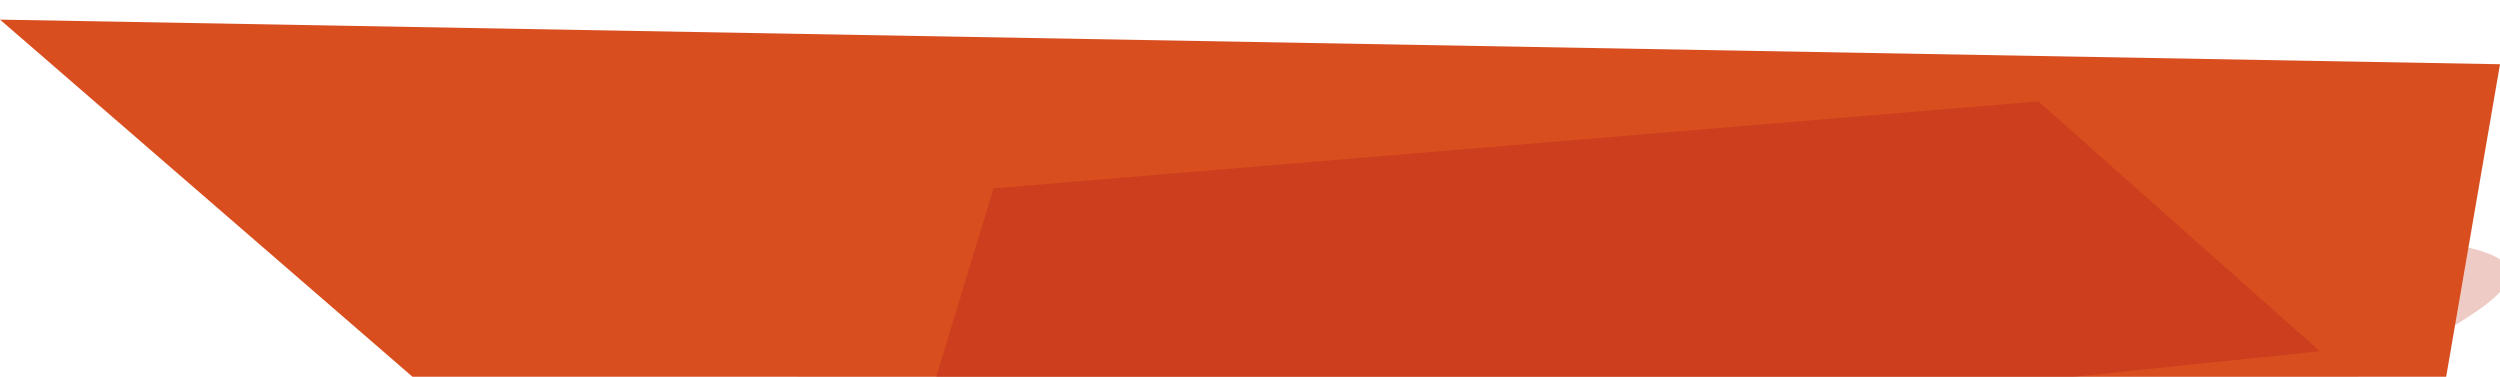 <?xml version="1.0" encoding="utf-8"?>
<!-- Generator: Adobe Illustrator 23.0.2, SVG Export Plug-In . SVG Version: 6.00 Build 0)  -->
<svg version="1.1" id="Layer_1" xmlns="http://www.w3.org/2000/svg" xmlns:xlink="http://www.w3.org/1999/xlink" x="0px" y="0px"
	 viewBox="0 0 1440 217" style="enable-background:new 0 0 1440 217;" xml:space="preserve">
<style type="text/css">
	.st0{display:none;}
	.st1{fill-rule:evenodd;clip-rule:evenodd;fill:#D94E1F;}
	.st2{filter:url(#Adobe_OpacityMaskFilter);}
	.st3{fill-rule:evenodd;clip-rule:evenodd;fill:#FFFFFF;}
	.st4{opacity:0.5;mask:url(#b_1_);fill-rule:evenodd;clip-rule:evenodd;fill:#C02E1D;enable-background:new    ;}
	.st5{opacity:0.5;fill-rule:evenodd;clip-rule:evenodd;fill:#C02E1D;}
</style>
<g transform="translate(-285 -41)">
	<g class="st0">
		<path class="st1" d="M261.7,286.7c421.5,0,1489,176.1,1489,39.2s478.8-248,57.3-248c-198.7,0-468.6,3.6-720-11.2
			C806.3,50.1,541.9,27.2,345,52.4C-27.7,100.1-159.8,286.7,261.7,286.7L261.7,286.7z"/>
	</g>
	<defs>
		<filter id="Adobe_OpacityMaskFilter" filterUnits="userSpaceOnUse" x="328" y="106.9" width="1402.5" height="375.1">
			<feColorMatrix  type="matrix" values="1 0 0 0 0  0 1 0 0 0  0 0 1 0 0  0 0 0 1 0"/>
		</filter>
	</defs>
	<mask maskUnits="userSpaceOnUse" x="328" y="106.9" width="1402.5" height="375.1" id="b_1_">
		<g class="st2">
			<path id="a_1_" class="st3" d="M546.7,327.7c421.5,0,1489,176.1,1489,39.2s478.8-248,57.3-248c-198.7,0-468.6,3.6-720-11.2
				c-281.7-16.6-546.1-39.4-743-14.2C257.3,141.1,125.2,327.7,546.7,327.7L546.7,327.7z"/>
		</g>
	</mask>
	<path class="st4" d="M445.7,387.7c421.5,0,972.7,179.8,972.7,42.9s579.9-255.2,158.5-255.2s-707-147-707-10.2
		C869.9,302.1,24.2,387.7,445.7,387.7L445.7,387.7z"/>
</g>
<polygon id="retangle1" class="st1" points="0,11.3 1440,37 1396.9,287.2 266.1,241.7 "/>
<polygon class="st5" points="572.3,108.5 517.9,287.2 1336.3,202.3 1174.1,58.4 "/>
</svg>
